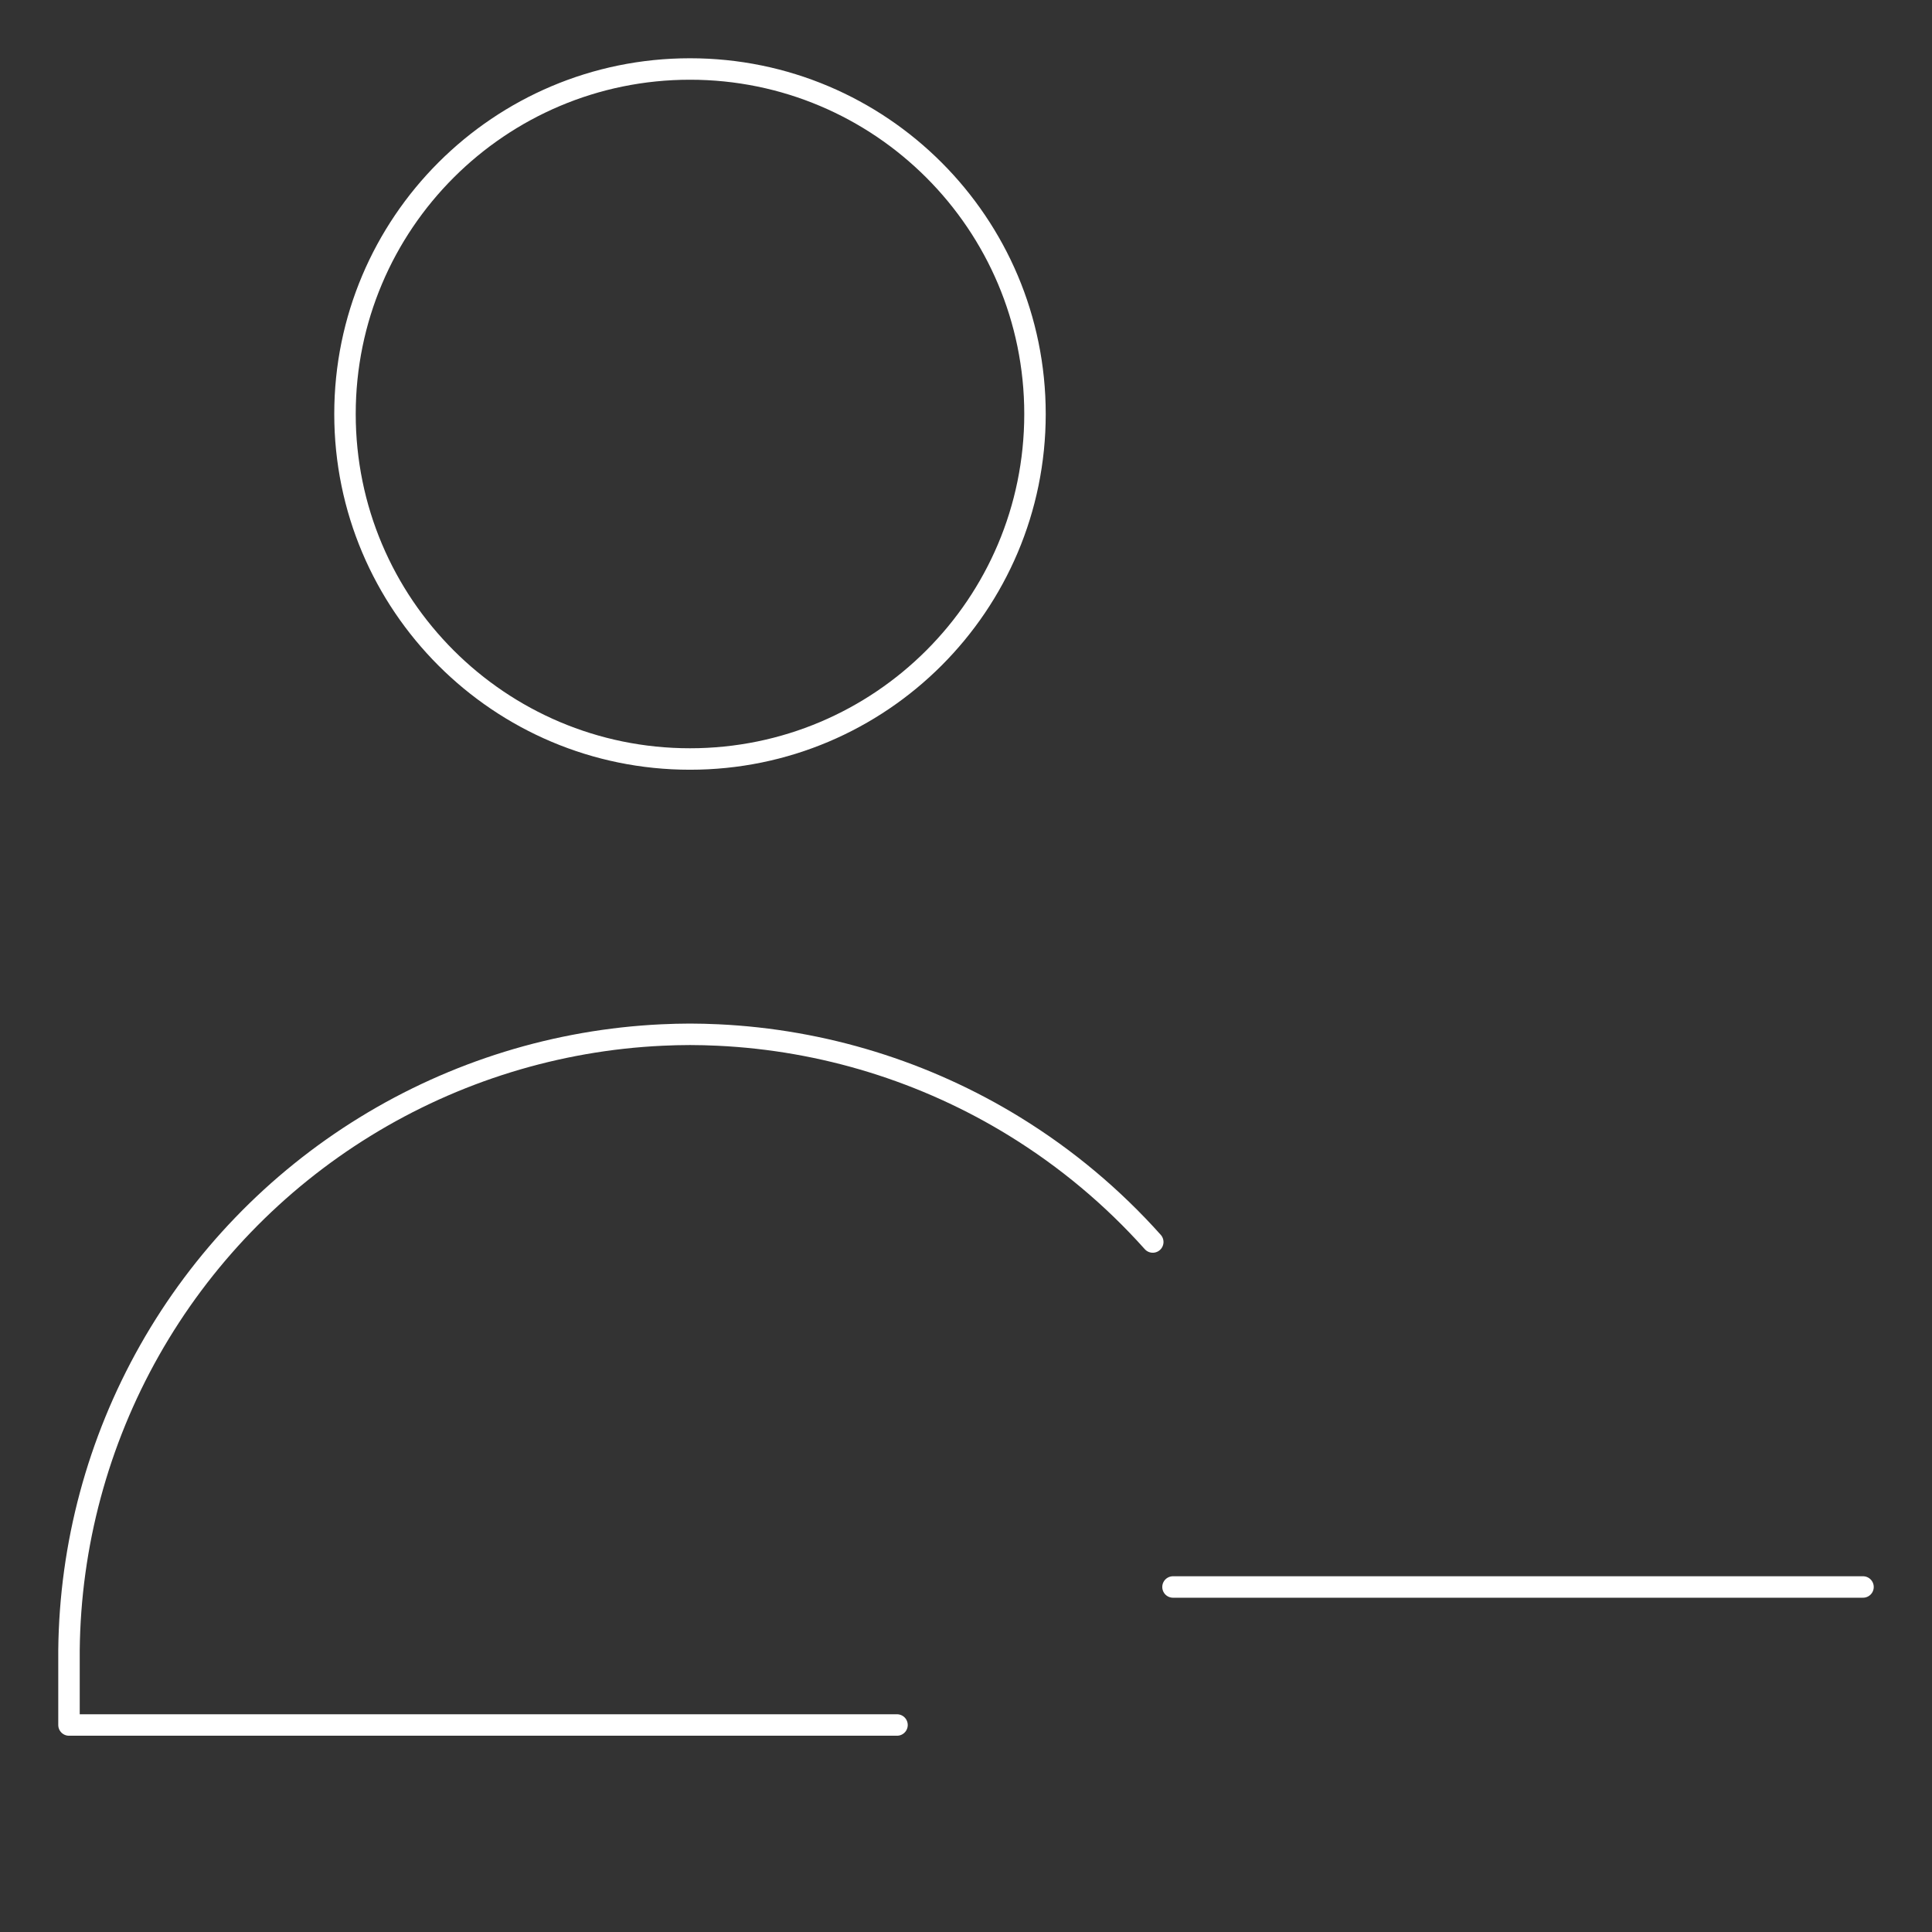 <svg width="90" height="90" viewBox="0 0 90 90" fill="none" xmlns="http://www.w3.org/2000/svg">
<rect x="0" y="0" width="90" height="90" fill="#333333" stroke="none"/>
<path d="M32.143 35.357C41.019 35.357 48.214 28.162 48.214 19.286C48.214 10.41 41.019 3.214 32.143 3.214C23.267 3.214 16.071 10.41 16.071 19.286C16.071 28.162 23.267 35.357 32.143 35.357Z" stroke="white" stroke-linecap="round" stroke-linejoin="round"/>
<path d="M41.786 80.357H3.214V76.872C3.265 71.972 4.558 67.165 6.97 62.9C9.383 58.635 12.837 55.051 17.01 52.483C21.184 49.915 25.94 48.446 30.834 48.215C31.271 48.194 31.707 48.183 32.143 48.182C32.578 48.183 33.015 48.194 33.451 48.215C38.346 48.446 43.102 49.915 47.275 52.483C49.675 53.96 51.837 55.772 53.7 57.857" stroke="white" stroke-linecap="round" stroke-linejoin="round"/>
<path d="M54.643 73.928H86.786" stroke="white" stroke-linecap="round" stroke-linejoin="round"/>
</svg>
